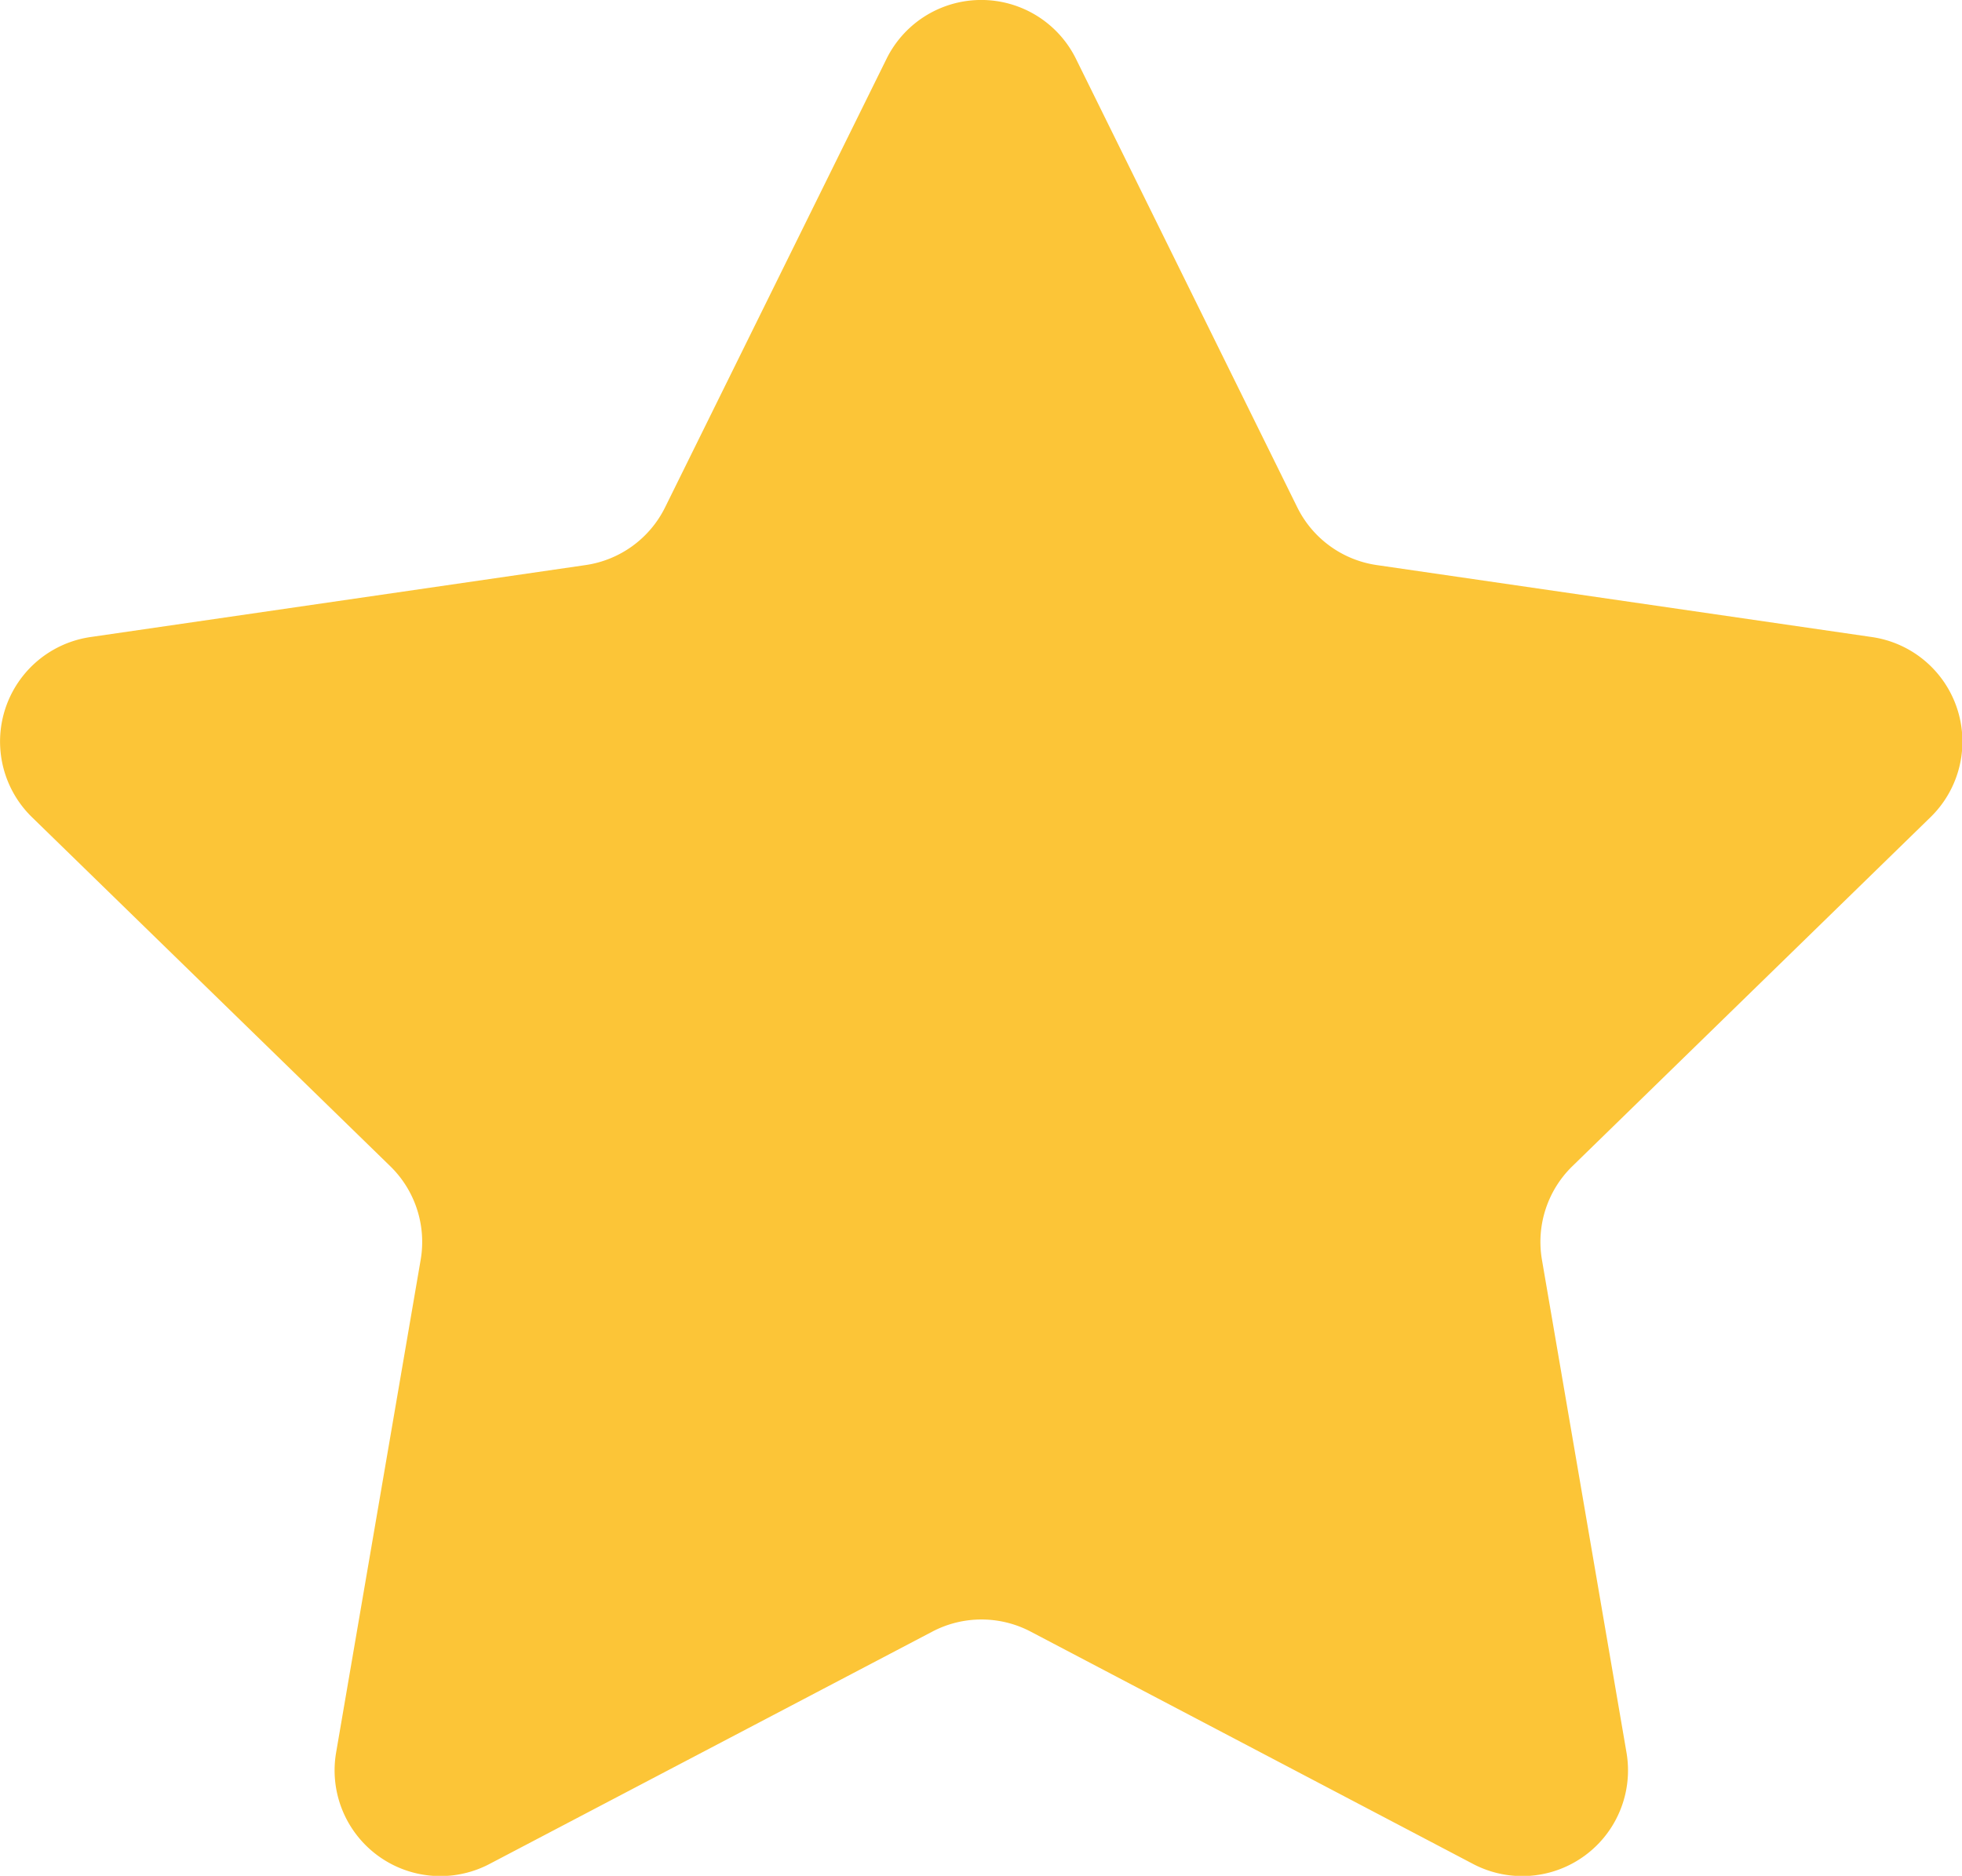 <svg xmlns="http://www.w3.org/2000/svg" viewBox="0 0 16.03 15.33">
  <path id="star_1_" data-name="star (1)" d="M8.792,1.528,10.6,5.193a.863.863,0,0,0,.65.472l4.044.588a.863.863,0,0,1,.479,1.473l-2.926,2.852a.864.864,0,0,0-.248.764l.691,4.028a.864.864,0,0,1-1.253.91l-3.617-1.9a.864.864,0,0,0-.8,0L4,16.28a.864.864,0,0,1-1.253-.91l.691-4.028a.864.864,0,0,0-.248-.764L.262,7.725A.863.863,0,0,1,.741,6.253l4.044-.588a.863.863,0,0,0,.65-.472L7.244,1.528A.863.863,0,0,1,8.792,1.528Z" transform="translate(-0.001 -1.047)" fill="#fcc537"></path>
</svg>